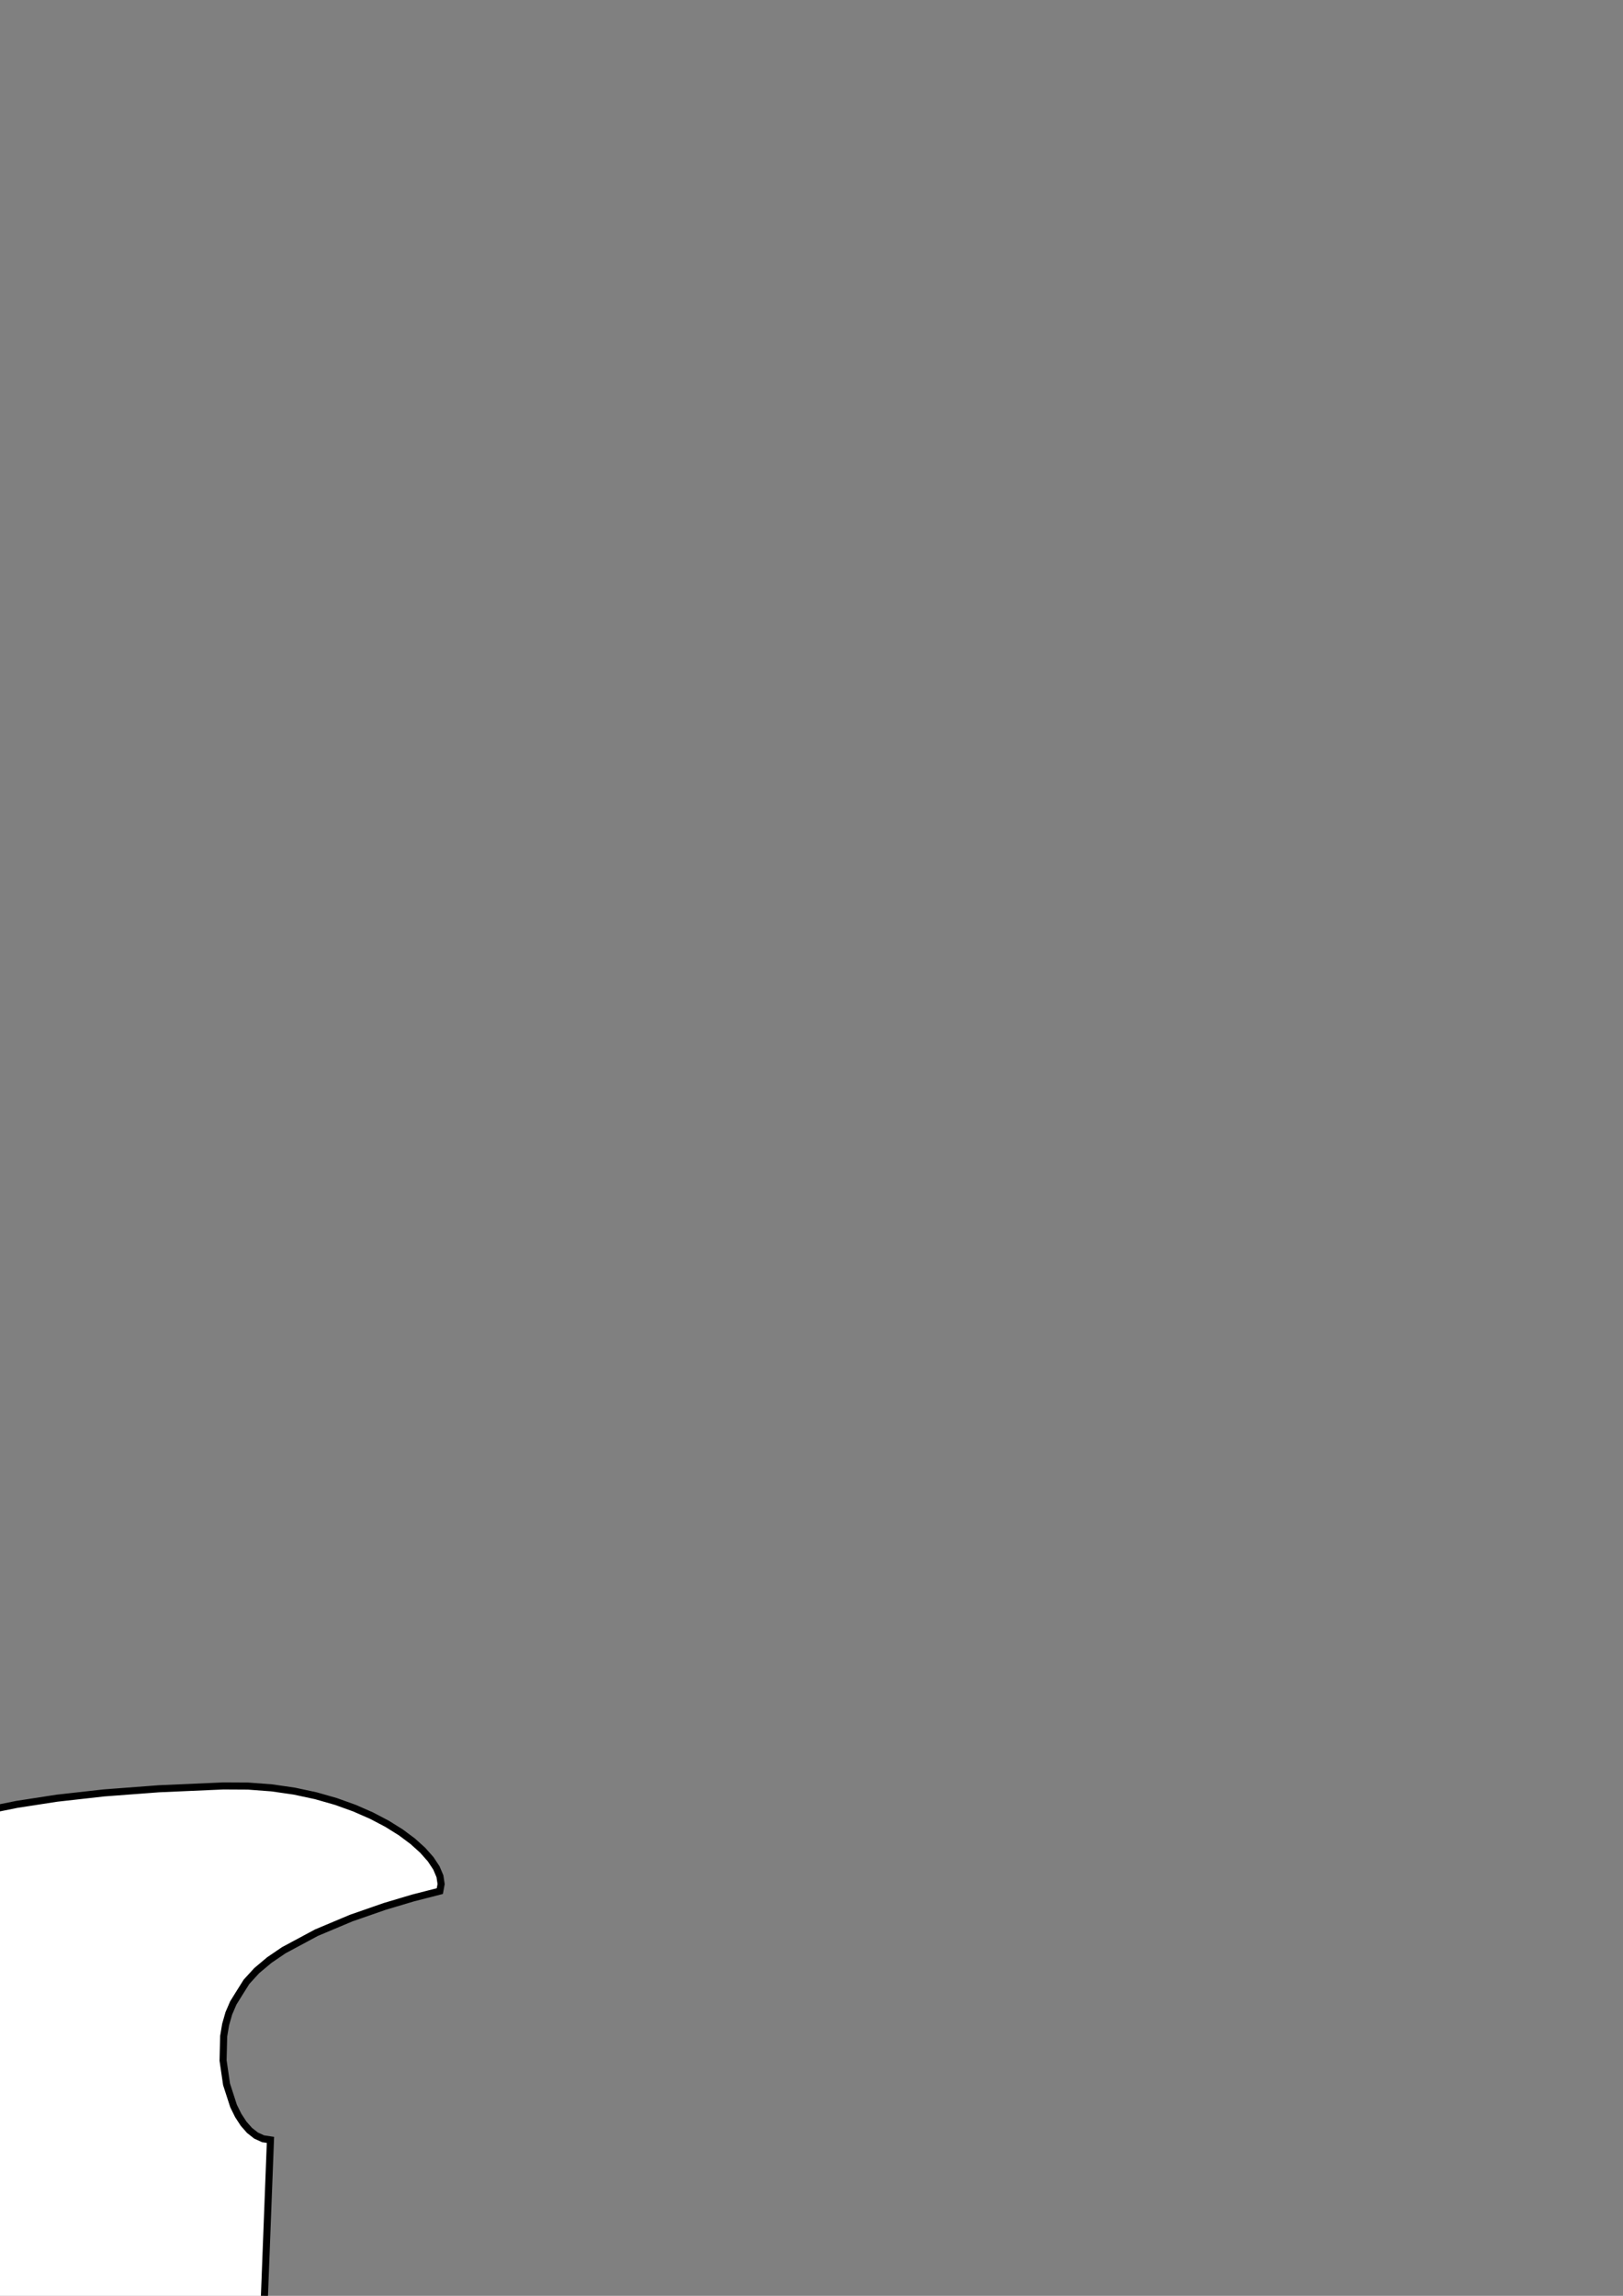 <?xml version="1.0" encoding="UTF-8" standalone="no"?>
<svg
   xmlns:dc="http://purl.org/dc/elements/1.1/"
   xmlns:cc="http://creativecommons.org/ns#"
   xmlns:rdf="http://www.w3.org/1999/02/22-rdf-syntax-ns#"
   xmlns:svg="http://www.w3.org/2000/svg"
   xmlns="http://www.w3.org/2000/svg"
   xmlns:sodipodi="http://sodipodi.sourceforge.net/DTD/sodipodi-0.dtd"
   xmlns:inkscape="http://www.inkscape.org/namespaces/inkscape"
   sodipodi:docname="superS.svg"
   inkscape:version="1.0 (4035a4fb49, 2020-05-01)"
   width="210mm"
   height="297mm"
   viewBox="0 0 210 297"
   version="1.1"
   id="svg937">
  <rect x="0" y="0" width="210" height="297" fill="#808080" stroke="none"/>
  <defs
     id="defs931" />
  <sodipodi:namedview
     inkscape:window-maximized="0"
     inkscape:window-y="0"
     inkscape:window-x="208"
     inkscape:window-height="1040"
     inkscape:window-width="1648"
     showgrid="false"
     inkscape:document-rotation="0"
     inkscape:current-layer="layer1"
     inkscape:document-units="mm"
     inkscape:cy="1140.1804"
     inkscape:cx="143.66945"
     inkscape:zoom="1.979899"
     inkscape:pageshadow="2"
     inkscape:pageopacity="0.0"
     borderopacity="1.0"
     bordercolor="#666666"
     pagecolor="#ffffff"
     id="base" />
  <g
     id="layer1"
     inkscape:groupmode="layer"
     inkscape:label="Слой 1">
    <path
       sodipodi:nodetypes="csscccccccccsccc"
       inkscape:connector-curvature="0"
       id="path4784-3"
       d="m -125.626,214.295 -3.28,0.135 -3.219,0.322 -3.158,0.505 -3.095,0.686 -3.032,0.864 -2.966,1.038 -2.9,1.21 -2.834,1.379 -2.764,1.544 -2.695,1.706 -2.625,1.866 -2.553,2.022 -2.479,2.176 -2.406,2.326 -2.33,2.474 -2.255,2.618 -4.274,5.657 -3.955,6.199 -3.628,6.715 -3.289,7.208 -2.944,7.677 -2.587,8.121 -2.223,8.541 -1.849,8.937 -1.441,9.15 -0.905,8.611 -0.376,8.077 0.145,7.549 0.659,7.026 1.163,6.509 0.769,3.062 0.892,2.935 1.014,2.808 1.136,2.683 1.257,2.558 1.375,2.433 1.494,2.309 1.612,2.186 1.728,2.064 1.844,1.942 1.958,1.821 2.071,1.701 2.184,1.581 2.296,1.463 2.406,1.344 2.516,1.227 5.357,2.104 5.783,1.642 2.998,0.587 3,0.357 2.999,0.14 2.998,-0.063 2.995,-0.253 2.989,-0.428 2.982,-0.591 2.974,-0.739 5.915,-1.869 5.859,-2.3 5.791,-2.622 5.709,-2.835 11.115,-5.873 5.379,-2.82 5.242,-2.597 5.091,-2.265 4.927,-1.824 4.748,-1.274 2.303,-0.397 2.253,-0.218 2.449,-0.338 2.543,-0.09 2.622,0.131 2.69,0.324 5.526,1.122 5.633,1.574 11.16,3.638 5.312,1.633 4.991,1.22 7.782,1.413 6.777,0.826 5.842,0.307 4.975,-0.142 4.179,-0.524 3.451,-0.838 2.794,-1.082 2.205,-1.259 1.686,-1.367 1.236,-1.407 0.855,-1.378 0.544,-1.281 0.433,-1.996 0.021,-0.787 -0.719,-0.026 -1.872,-0.253 -2.595,-0.738 -1.435,-0.632 -1.454,-0.851 -1.421,-1.102 -1.333,-1.386 -1.192,-1.702 -0.998,-2.05 -0.749,-2.432 -0.447,-2.845 -0.091,-3.291 0.318,-3.769 0.444,-1.967 0.626,-1.821 0.78,-1.677 0.904,-1.536 2.065,-2.659 2.212,-2.127 2.127,-1.616 1.808,-1.127 1.726,-0.876 18.826,0.008 1.519,-39.517 -0.96,-0.146 -0.905,-0.418 -0.843,-0.662 -0.771,-0.877 -0.691,-1.063 -0.603,-1.221 -0.906,-2.799 -0.45,-3.083 0.075,-3.137 0.255,-1.517 0.412,-1.444 0.577,-1.342 0.751,-1.212 0.963,-1.531 1.323,-1.447 1.624,-1.361 1.867,-1.272 4.232,-2.272 4.506,-1.894 4.315,-1.501 3.659,-1.092 3.486,-0.893 0.167,-0.912 -0.152,-1.006 -0.457,-1.079 -0.748,-1.13 -1.026,-1.158 -1.291,-1.165 -1.542,-1.149 -1.78,-1.112 -2.004,-1.052 -2.215,-0.97 -2.413,-0.867 -2.596,-0.741 -2.767,-0.593 -2.924,-0.423 -3.068,-0.231 -3.198,-0.017 -8.321,0.365 -7.138,0.539 -6.085,0.683 -5.163,0.797 -4.371,0.881 -3.709,0.935 -5.955,1.911 -4.871,1.766 -2.355,0.753 -2.476,0.627 -2.726,0.47 -3.107,0.283 -3.618,0.066 -4.259,-0.181 -3.167,-0.084 -3.126,-0.232 -6.14,-0.868 -6,-1.339 -5.876,-1.732 -5.765,-2.045 -5.67,-2.278 -11.11,-4.936 -10.902,-4.913 -5.409,-2.248 -5.401,-2.003 -5.406,-1.679 -5.426,-1.274 -5.461,-0.79 -2.748,-0.189 -2.762,-0.038 v -1e-4"
       style="fill:#ffffff;stroke:#000000;stroke-width:0.914px;stroke-linecap:butt;stroke-linejoin:miter;stroke-opacity:1" />
  </g>
</svg>
